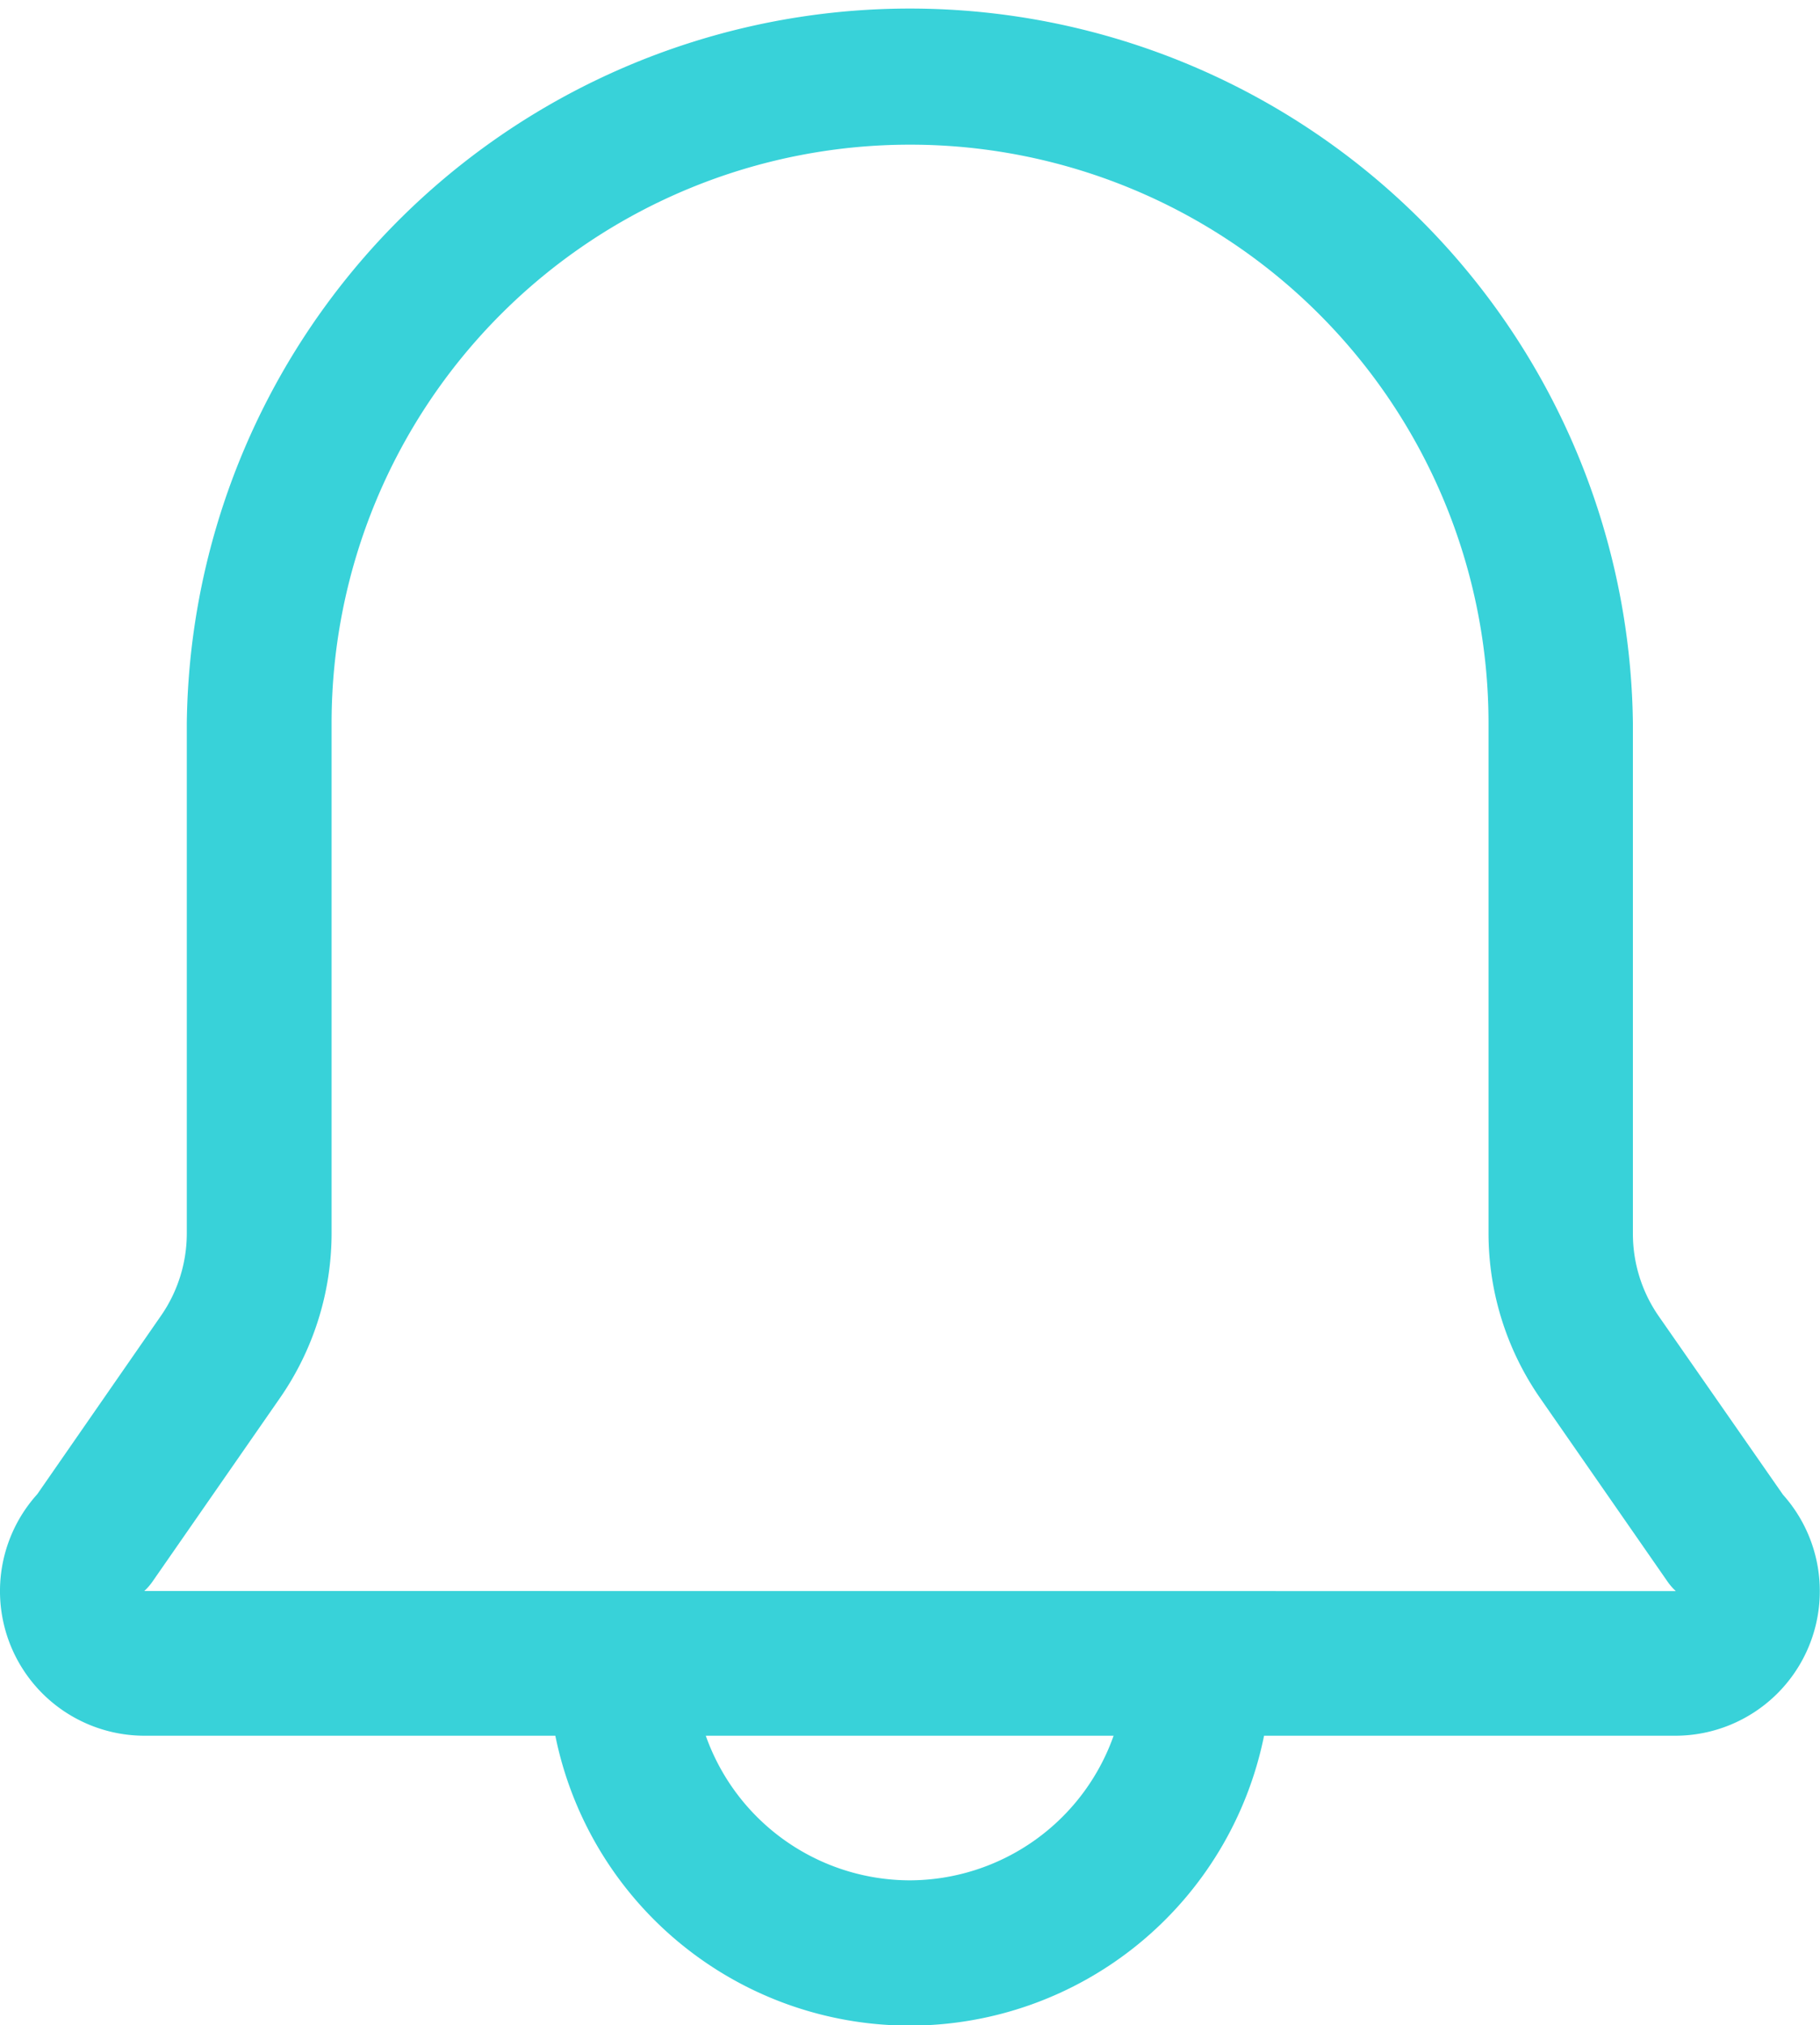 <svg xmlns="http://www.w3.org/2000/svg" width="17.976" height="20" viewBox="0 0 17.976 20">
  <g id="_28" data-name="28" transform="translate(-3.415 -2)">
    <path id="Path_8443" data-name="Path 8443" d="M21.022,16.755,19.8,15a1.428,1.428,0,0,1-.257-.814V9.142a7.142,7.142,0,0,0-14.283,0v5.042A1.428,1.428,0,0,1,5,15L3.783,16.755A1.428,1.428,0,0,0,4.84,19.14H8.9a3.571,3.571,0,0,0,7,0h4.064a1.428,1.428,0,0,0,1.057-2.385ZM12.4,20.568a2.142,2.142,0,0,1-2.014-1.428h4.028A2.142,2.142,0,0,1,12.4,20.568ZM4.84,17.711a.578.578,0,0,0,.086-.1l1.25-1.8a2.857,2.857,0,0,0,.514-1.628V9.142a5.713,5.713,0,0,1,11.427,0v5.042a2.857,2.857,0,0,0,.514,1.628l1.25,1.8a.579.579,0,0,0,.086.1Z" transform="translate(0 0)" fill="#38d2d9"/>
  </g>
</svg>
